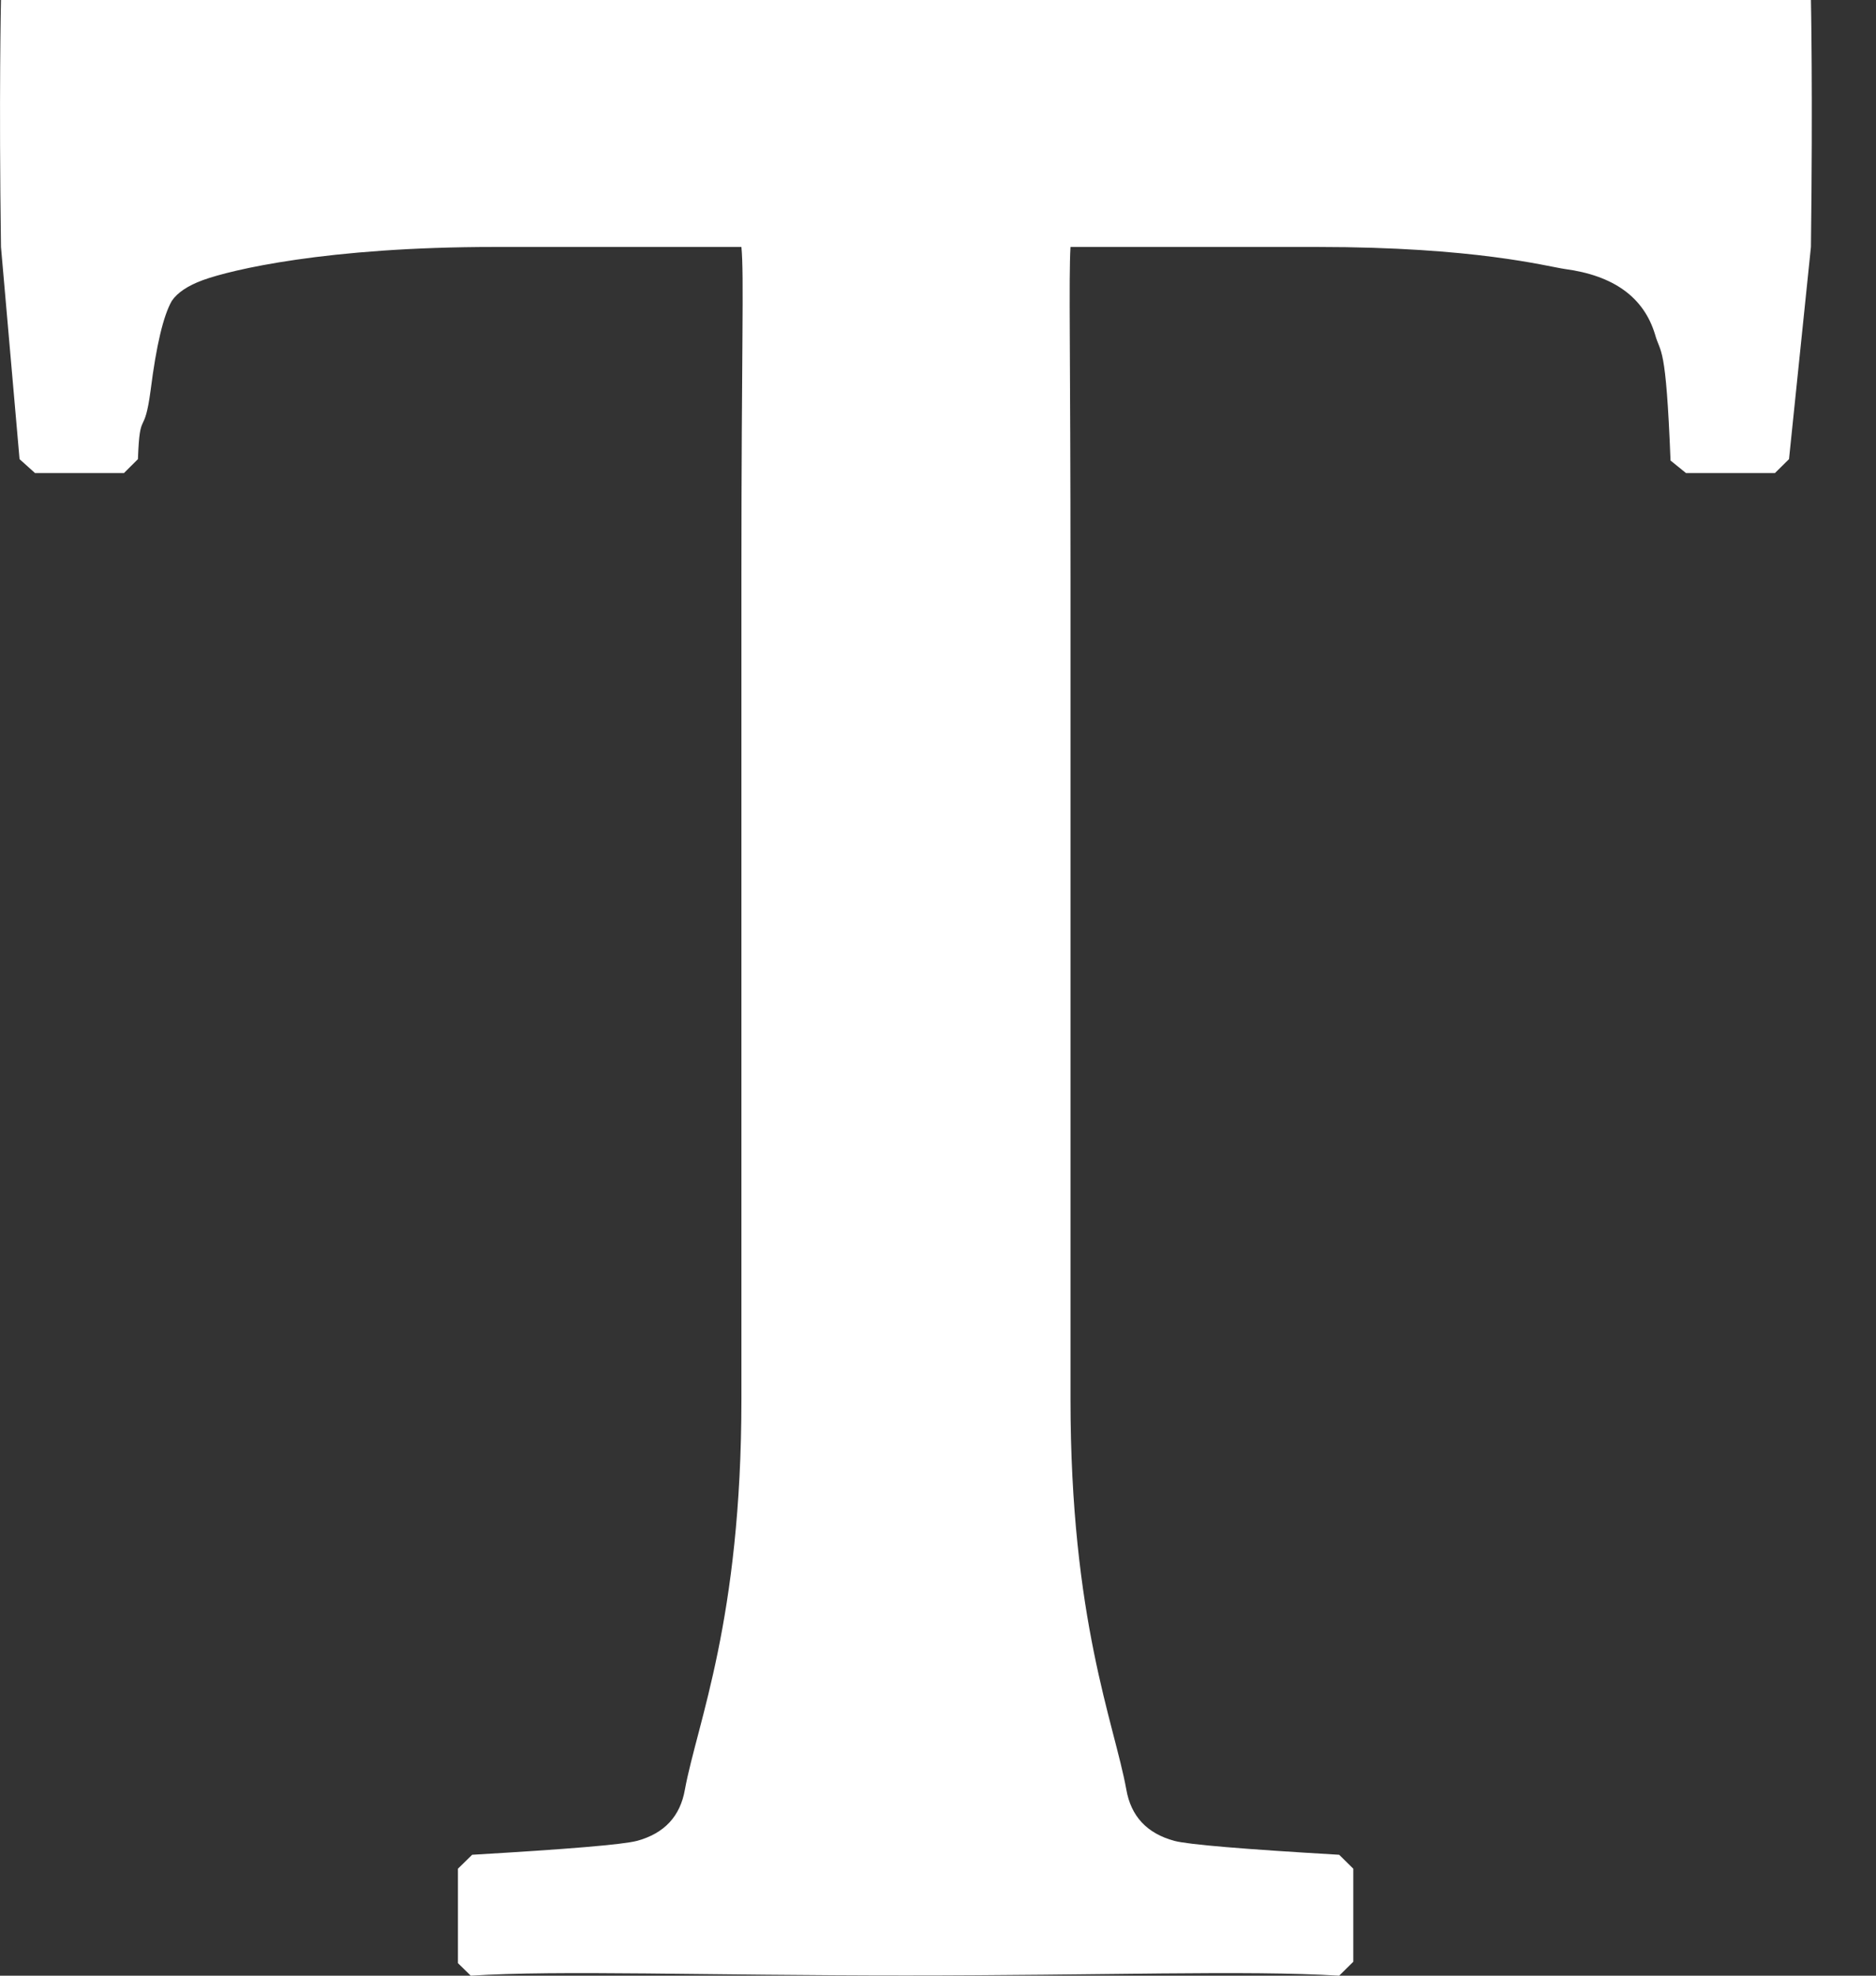 <svg xmlns="http://www.w3.org/2000/svg" width="19" height="20" viewBox="0 0 19 20"><rect x="0" y="0" width="19" height="20" fill="#333333" stroke="none"/><path fill="#FFF" d="M18.341,0 L11.675,0 L6.676,0 L0.01,0 C0.01,0 -0.012,0.972 0.01,2.5 L0.198,4.648 L0.355,4.789 L1.255,4.789 L1.397,4.648 C1.416,4.122 1.46,4.445 1.526,3.947 C1.583,3.497 1.654,3.197 1.74,3.046 C1.797,2.962 1.902,2.892 2.054,2.836 C2.339,2.732 3.305,2.5 5.009,2.5 L7.509,2.5 C7.537,2.791 7.509,3.516 7.509,5.833 L7.509,14.165 C7.509,16.399 7.062,17.439 6.937,18.114 C6.89,18.387 6.728,18.56 6.452,18.635 C6.309,18.673 5.752,18.719 4.782,18.776 L4.638,18.917 L4.638,19.873 L4.768,20 C5.662,19.943 7.138,19.998 9.176,19.998 C11.165,19.998 12.621,19.943 13.563,20 L13.706,19.859 L13.706,18.917 L13.563,18.776 C12.593,18.719 12.035,18.673 11.893,18.635 C11.617,18.56 11.454,18.387 11.407,18.114 C11.284,17.439 10.842,16.399 10.842,14.165 L10.842,5.833 C10.842,3.553 10.823,2.828 10.842,2.5 L13.342,2.5 C14.941,2.5 15.658,2.695 15.848,2.723 C16.343,2.789 16.648,3.009 16.762,3.385 C16.819,3.591 16.872,3.461 16.919,4.662 L17.076,4.789 L17.976,4.789 L18.119,4.648 L18.341,2.5 C18.361,0.932 18.341,0 18.341,0"/></svg>